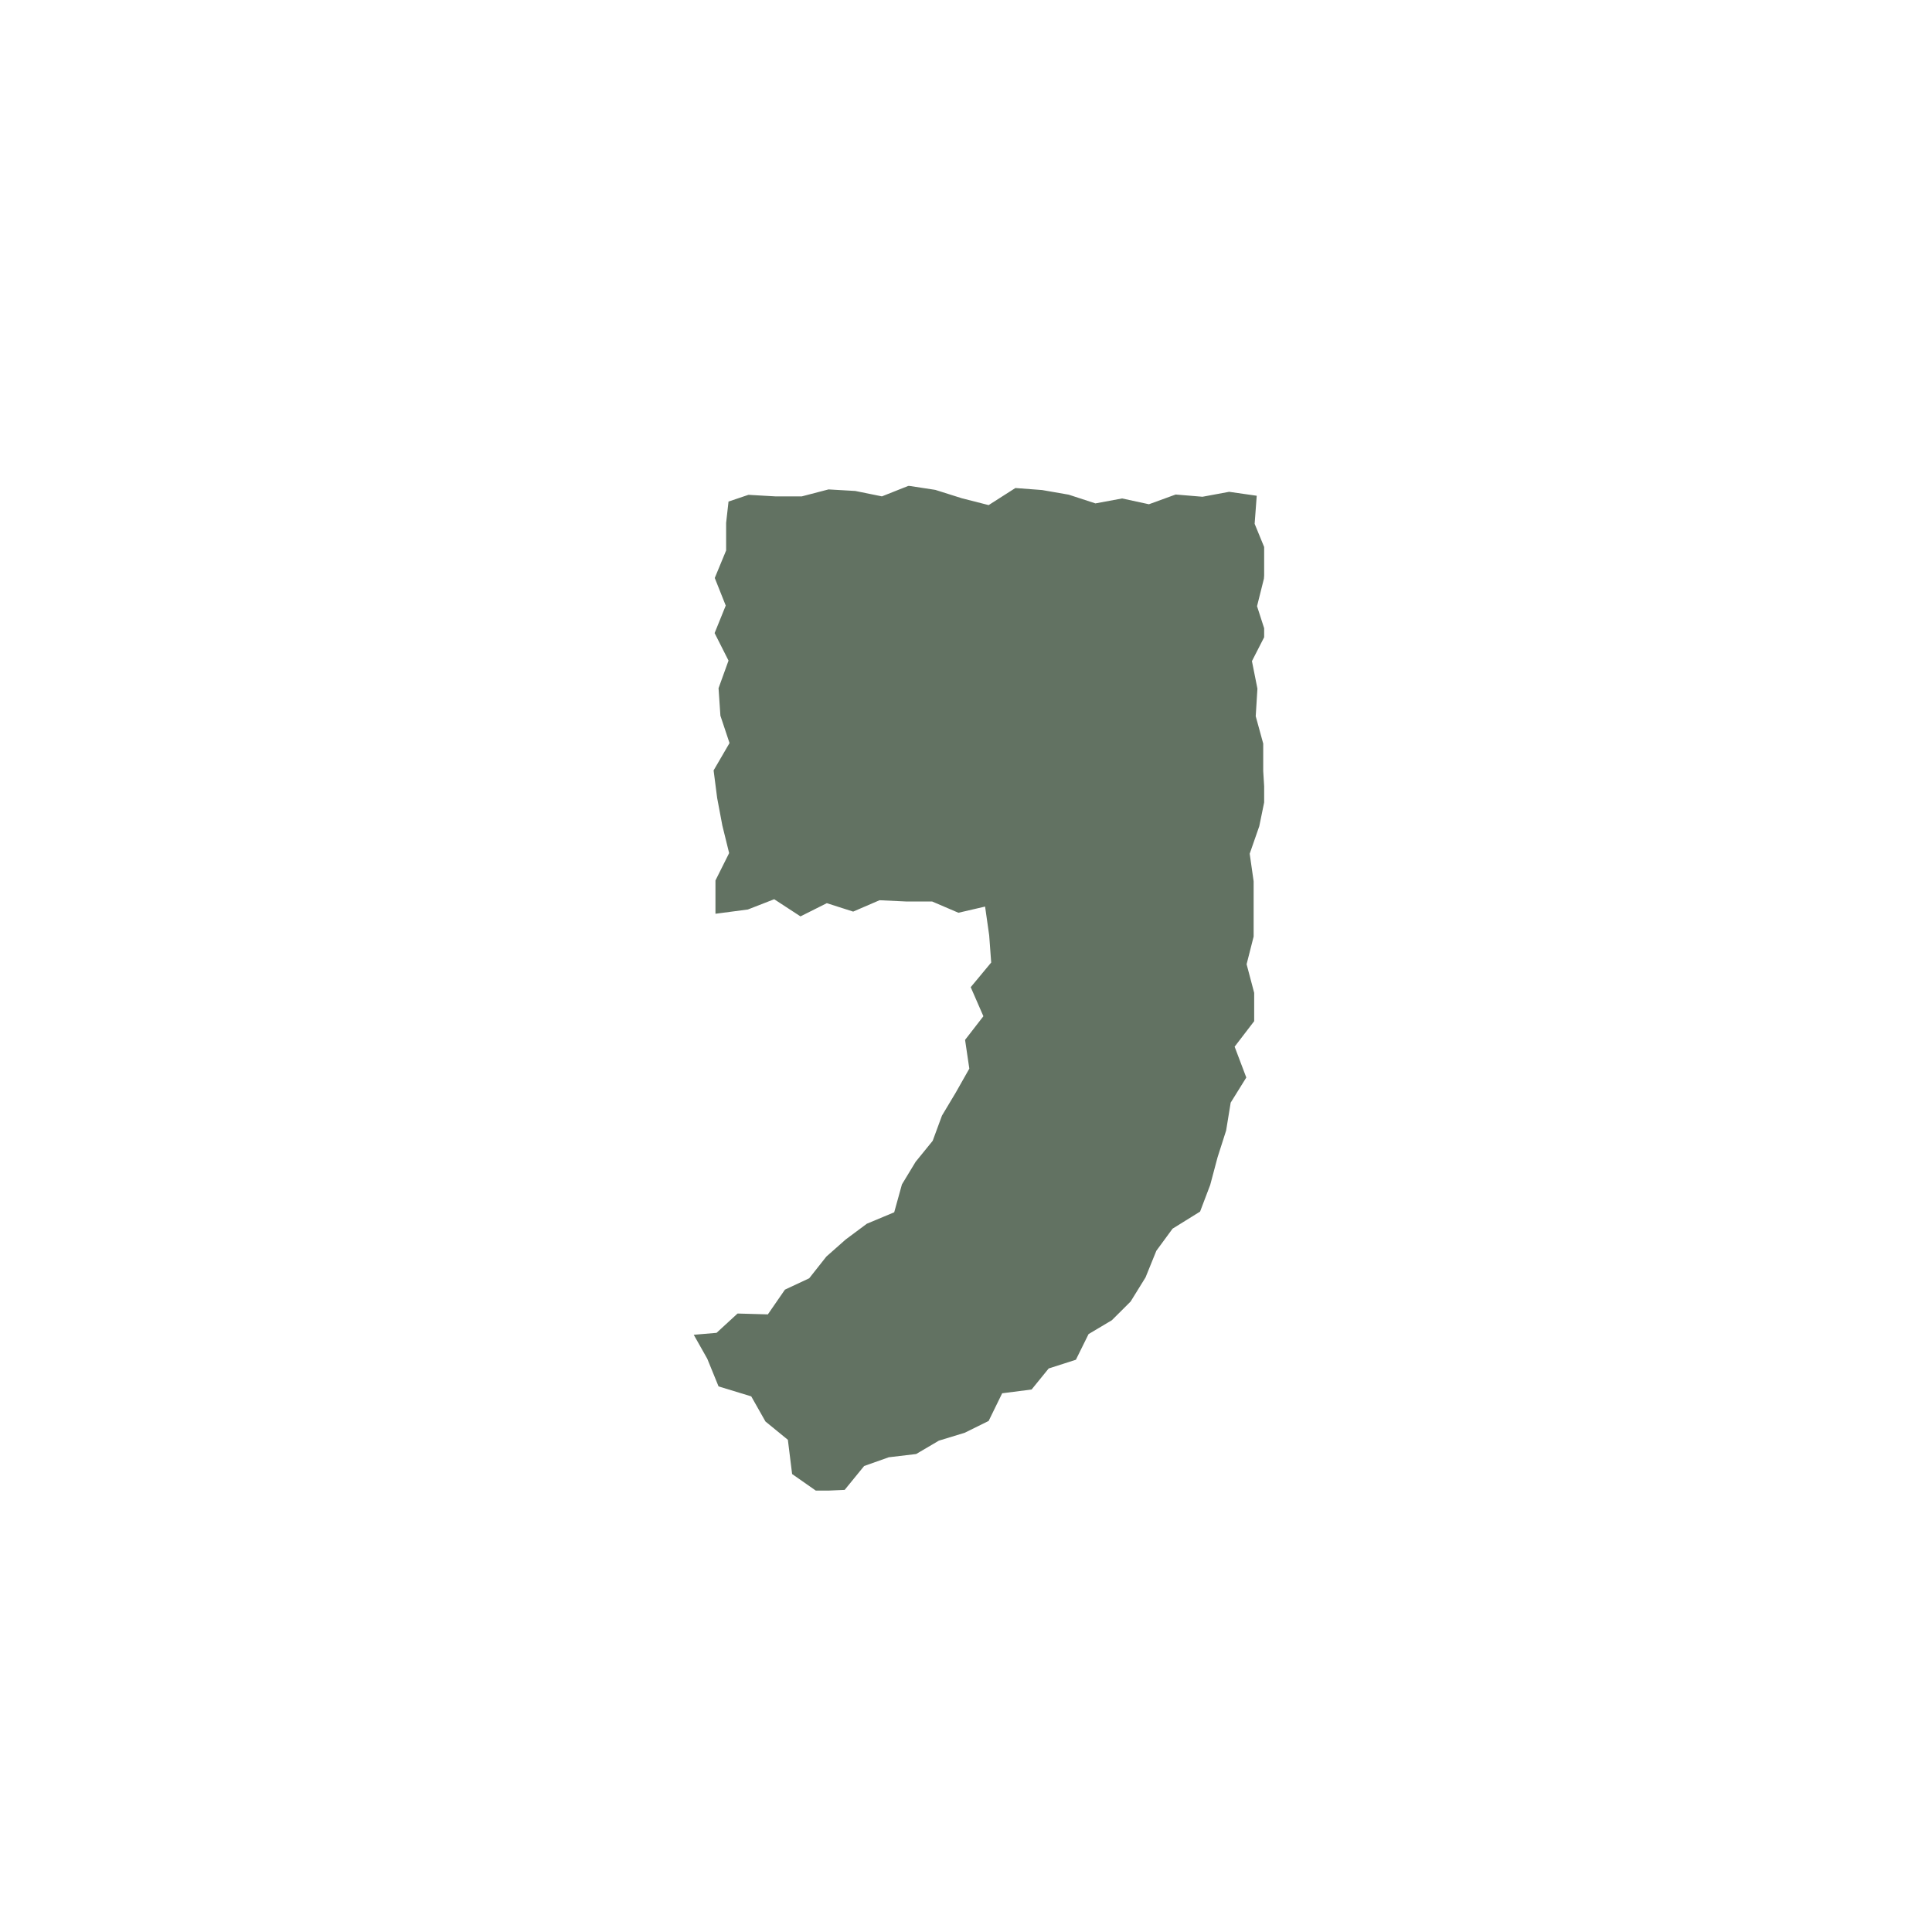 <svg width="25" height="25" viewBox="0 0 25 25" fill="none" xmlns="http://www.w3.org/2000/svg">
<g clip-path="url(#clip0_260_1478)">
<path d="M16.222 11.756V12.119L16.131 12.477L16.229 12.847V13.214L15.976 13.544L16.127 13.943L15.925 14.268L15.866 14.629L15.755 14.976L15.66 15.333L15.529 15.678L15.173 15.899L14.963 16.185L14.823 16.53L14.63 16.842L14.387 17.084L14.086 17.263L13.922 17.595L13.57 17.708L13.349 17.98L12.968 18.029L12.793 18.387L12.483 18.54L12.149 18.642L11.855 18.815L11.501 18.857L11.182 18.97L10.93 19.279L10.566 19.295L10.25 19.074L10.195 18.631L9.905 18.394L9.721 18.069L9.298 17.94L9.152 17.582L8.977 17.272L9.272 17.247L9.544 16.997L9.936 17.008L10.157 16.688L10.471 16.541L10.693 16.26L10.943 16.039L11.217 15.835L11.571 15.687L11.671 15.326L11.848 15.034L12.069 14.762L12.189 14.436L12.368 14.137L12.543 13.828L12.488 13.456L12.725 13.15L12.561 12.774L12.826 12.455L12.8 12.103L12.747 11.731L12.402 11.811L12.061 11.665H11.722L11.381 11.649L11.04 11.796L10.699 11.687L10.358 11.858L10.018 11.636L9.677 11.769L9.258 11.824V11.393L9.435 11.039L9.347 10.682L9.28 10.326L9.234 9.969L9.44 9.615L9.322 9.261L9.298 8.905L9.427 8.548L9.247 8.192L9.391 7.836L9.249 7.479L9.396 7.123V6.766L9.427 6.49L9.685 6.403L10.031 6.423H10.376L10.721 6.333L11.067 6.353L11.412 6.423L11.757 6.286L12.103 6.339L12.448 6.448L12.793 6.536L13.139 6.315L13.484 6.341L13.829 6.401L14.175 6.514L14.52 6.45L14.867 6.525L15.213 6.399L15.56 6.428L15.905 6.364L16.262 6.415L16.235 6.778L16.381 7.134L16.355 7.488L16.266 7.844L16.381 8.201L16.2 8.555L16.271 8.911L16.249 9.268L16.346 9.622V9.978L16.368 10.335L16.295 10.691L16.171 11.047L16.222 11.404V11.756Z" fill="#627262"/>
</g>
<defs>
<clipPath id="clip0_260_1478">
<rect width="7.387" height="13" fill="white" transform="translate(8.971 6.288)"/>
</clipPath>
</defs>
</svg>
